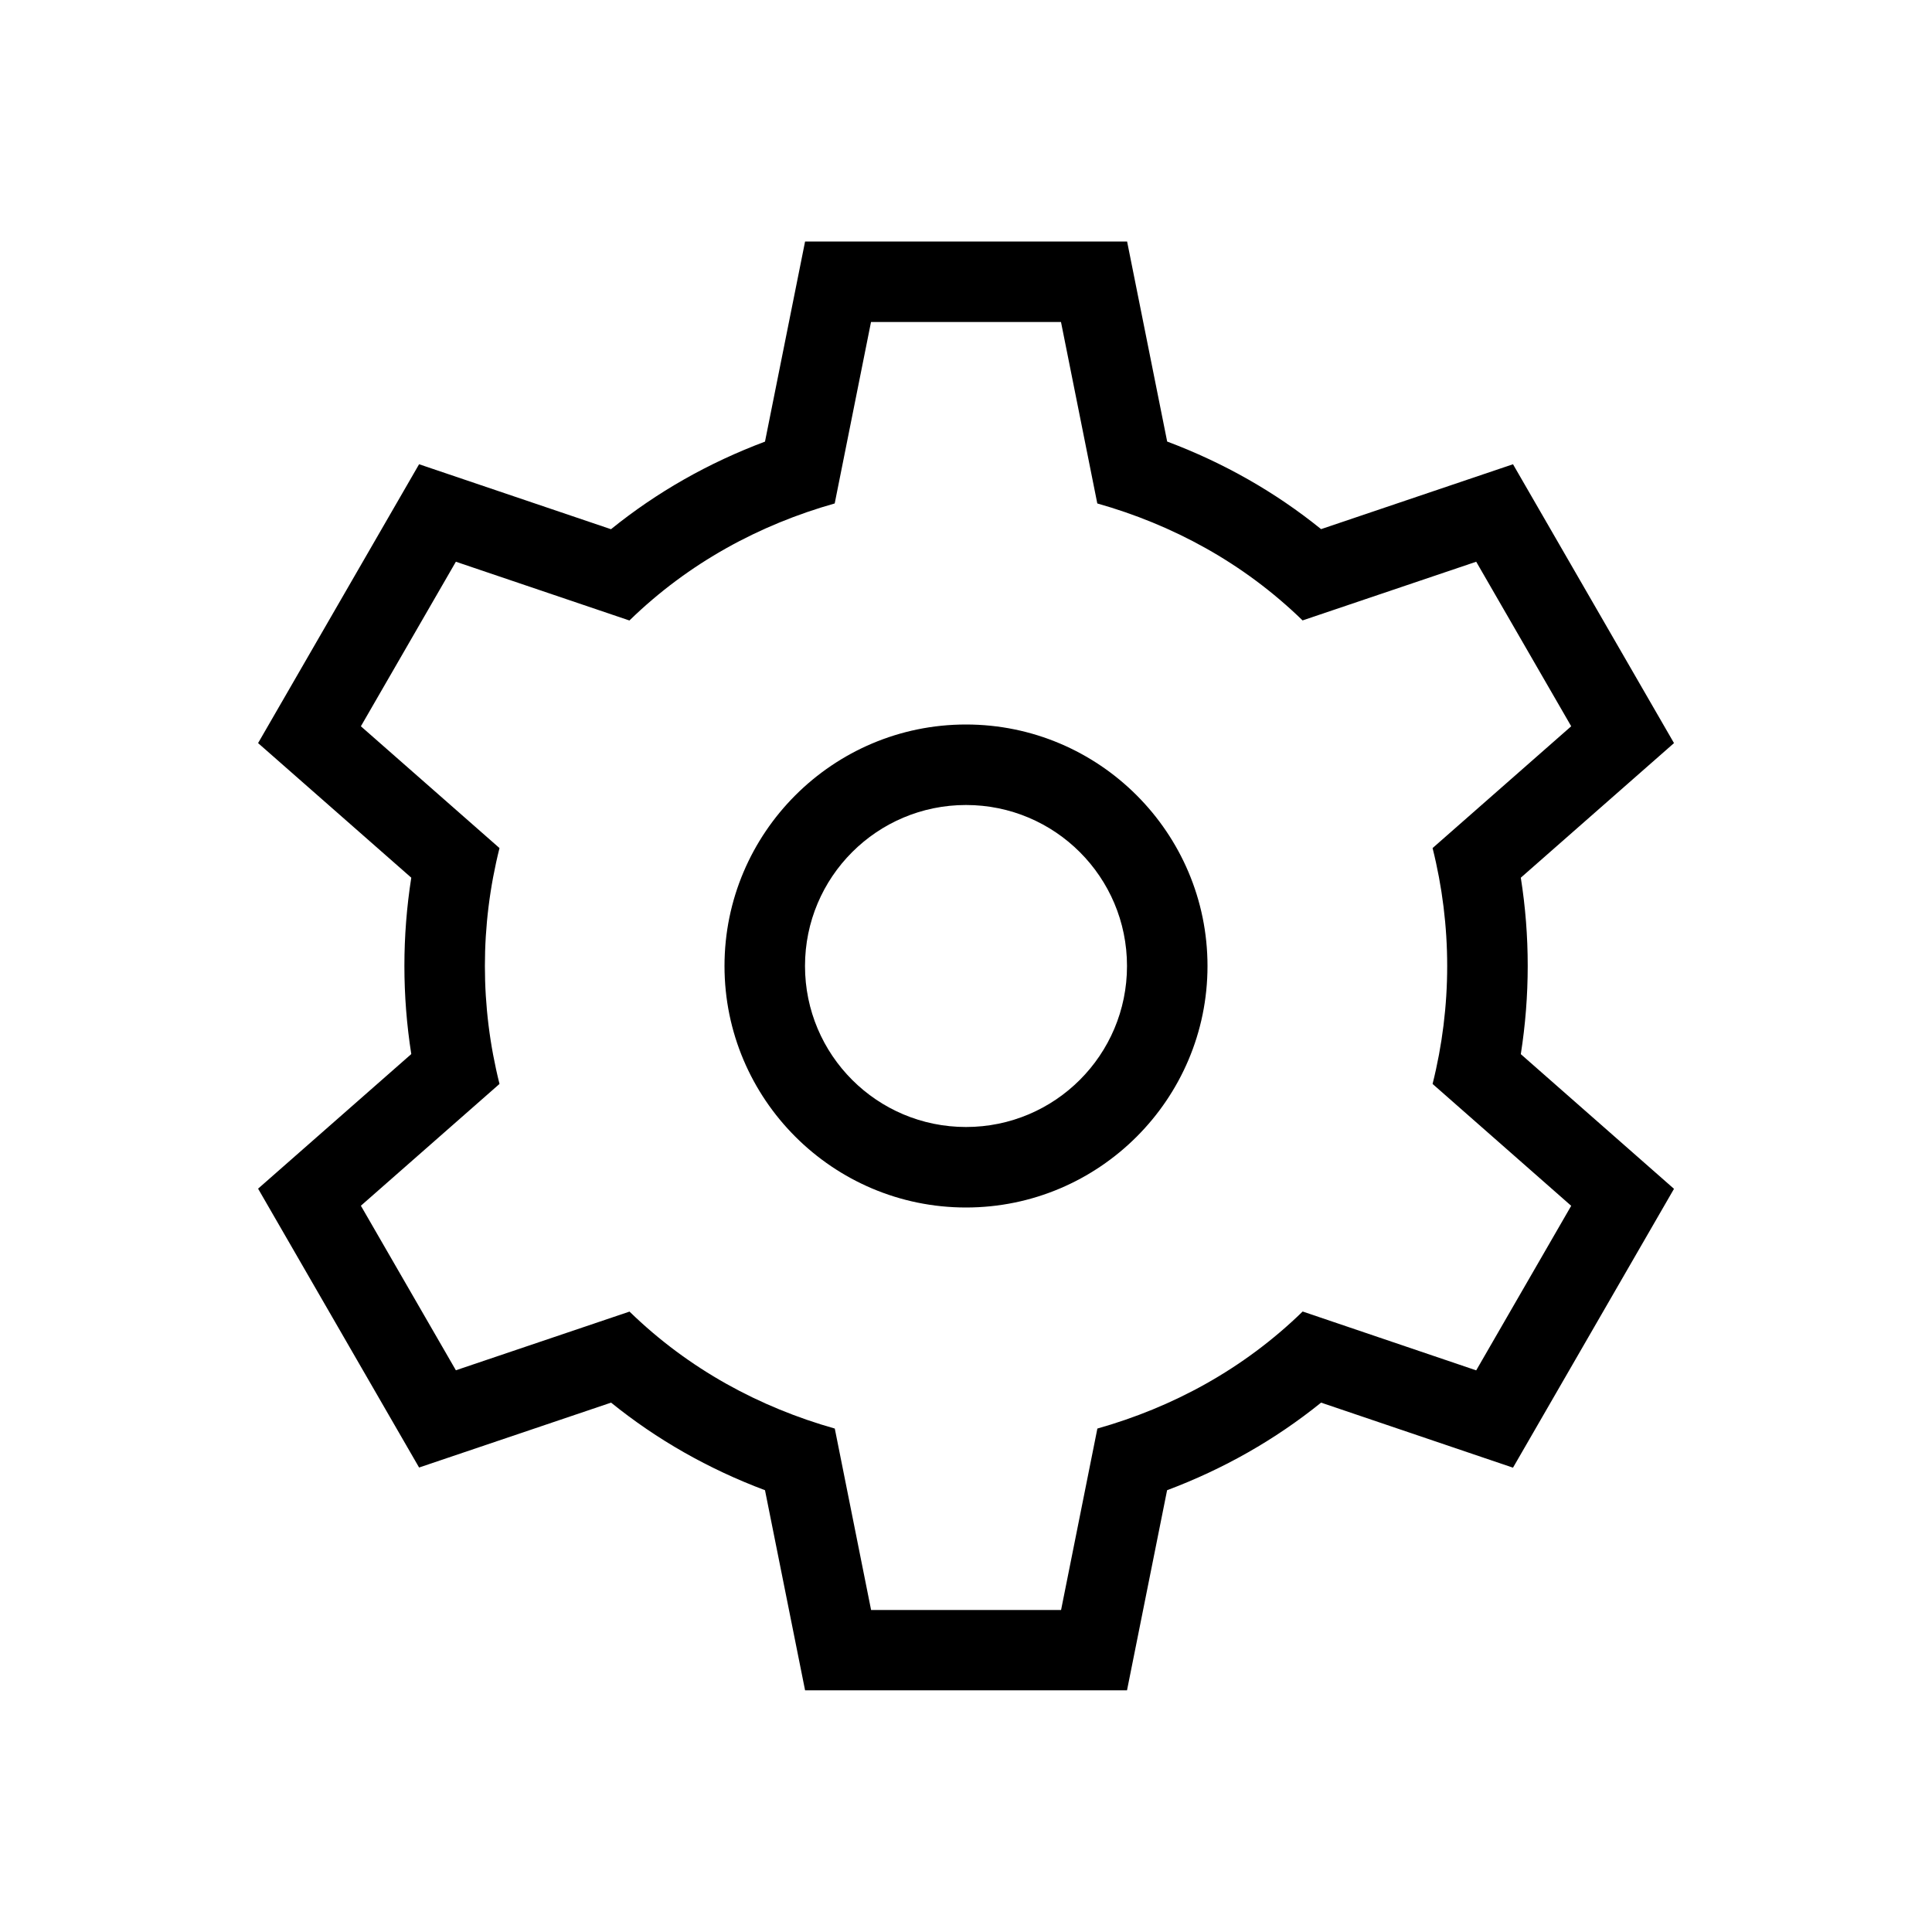 <svg viewBox="0 0 24 24" xmlns="http://www.w3.org/2000/svg"><path d="m13.18 4 .451 2.254c.93.263 1.811.734 2.55 1.453l2.157-.729 1.18 2.044-1.722 1.513c.242.964.242 1.966 0 2.93l1.722 1.514-1.18 2.044-2.156-.731c-.739.72-1.62 1.191-2.55 1.454l-.451 2.254h-2.36l-.451-2.254c-.93-.263-1.811-.734-2.55-1.453l-2.157.729-1.18-2.044 1.722-1.513c-.242-.964-.242-1.966 0-2.93l-1.722-1.513 1.18-2.044 2.156.73c.739-.72 1.621-1.191 2.55-1.454l.451-2.254h2.36m.82-1h-3.999l-.498 2.486c-.704.264-1.344.628-1.913 1.088l-2.384-.807-2 3.464 1.903 1.672c-.114.725-.114 1.466 0 2.191l-1.903 1.672 2 3.464 2.385-.806c.569.46 1.209.824 1.912 1.088l.498 2.486h3.999l.498-2.486c.703-.264 1.343-.628 1.913-1.088l2.384.808 2-3.464-1.903-1.673c.114-.725.115-1.467 0-2.192l1.903-1.672-2-3.464-2.384.806c-.569-.46-1.209-.824-1.912-1.088l-.498-2.486zm-2 7c1.105 0 2 .895 2 2s-.895 2-2 2-2-.895-2-2 .895-2 2-2m0-1c-1.654 0-3 1.346-3 3s1.346 3 3 3 3-1.346 3-3-1.346-3-3-3z"/></svg>